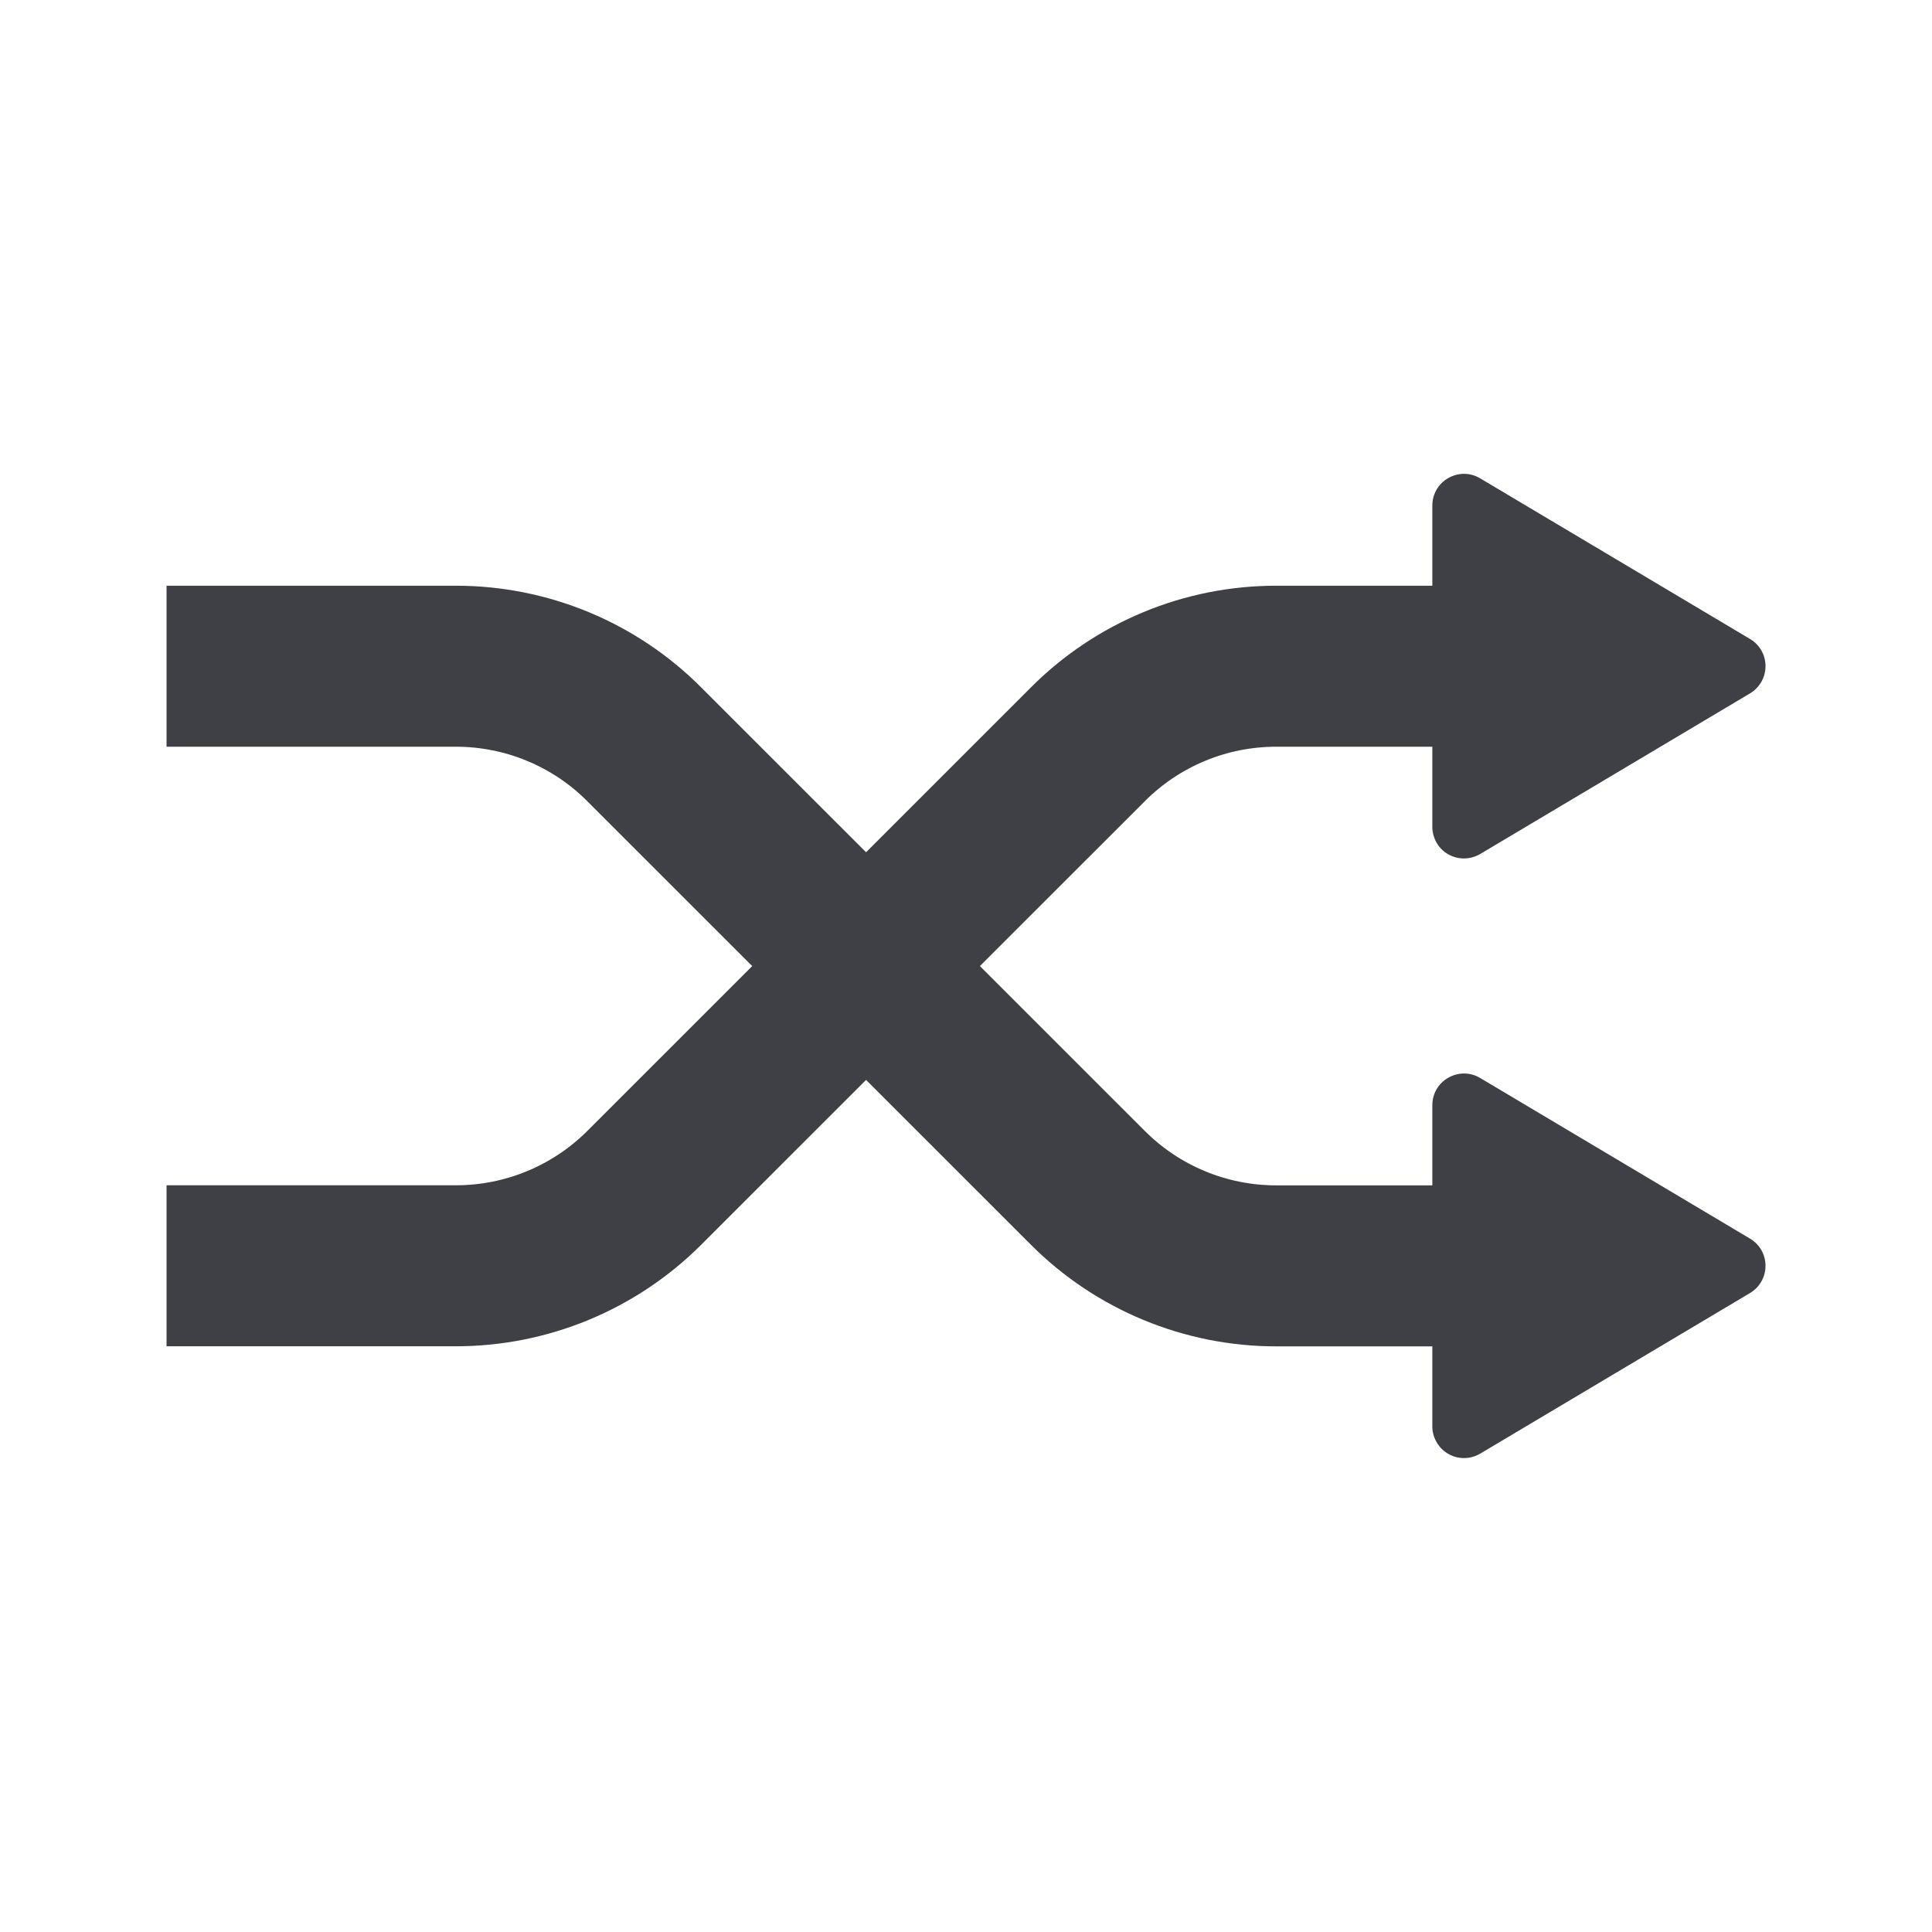 <svg width="24" height="24" viewBox="0 0 24 24" fill="none" xmlns="http://www.w3.org/2000/svg">
<path d="M19.448 8.276H15.854C15.419 8.276 14.989 8.361 14.587 8.528C14.186 8.694 13.821 8.938 13.514 9.246L8.004 14.755C7.383 15.376 6.541 15.724 5.663 15.724H2.069" stroke="#3F3F46" stroke-width="2" stroke-miterlimit="10"/>
<path d="M2.069 8.276H5.663C6.541 8.276 7.383 8.624 8.003 9.246L13.513 14.755C14.133 15.376 14.975 15.725 15.853 15.725H19.448" stroke="#3F3F46" stroke-width="2" stroke-miterlimit="10"/>
<path d="M17.793 10.272V6.28C17.793 5.975 18.125 5.786 18.387 5.942L21.74 7.938C21.799 7.973 21.847 8.022 21.881 8.081C21.914 8.14 21.932 8.207 21.932 8.275C21.932 8.343 21.914 8.41 21.881 8.469C21.847 8.528 21.799 8.578 21.74 8.613L18.387 10.609C18.327 10.644 18.259 10.663 18.19 10.664C18.12 10.665 18.052 10.647 17.992 10.613C17.931 10.579 17.881 10.529 17.846 10.469C17.812 10.409 17.793 10.341 17.793 10.272ZM17.793 17.72V13.729C17.793 13.424 18.125 13.236 18.387 13.391L21.74 15.387C21.799 15.422 21.847 15.471 21.881 15.53C21.914 15.59 21.932 15.656 21.932 15.724C21.932 15.793 21.914 15.859 21.881 15.918C21.847 15.978 21.799 16.027 21.74 16.062L18.387 18.058C18.327 18.093 18.259 18.112 18.19 18.113C18.12 18.113 18.052 18.096 17.992 18.061C17.932 18.027 17.881 17.977 17.847 17.917C17.812 17.858 17.793 17.79 17.793 17.72Z" fill="#3F3F46"/>
</svg>
